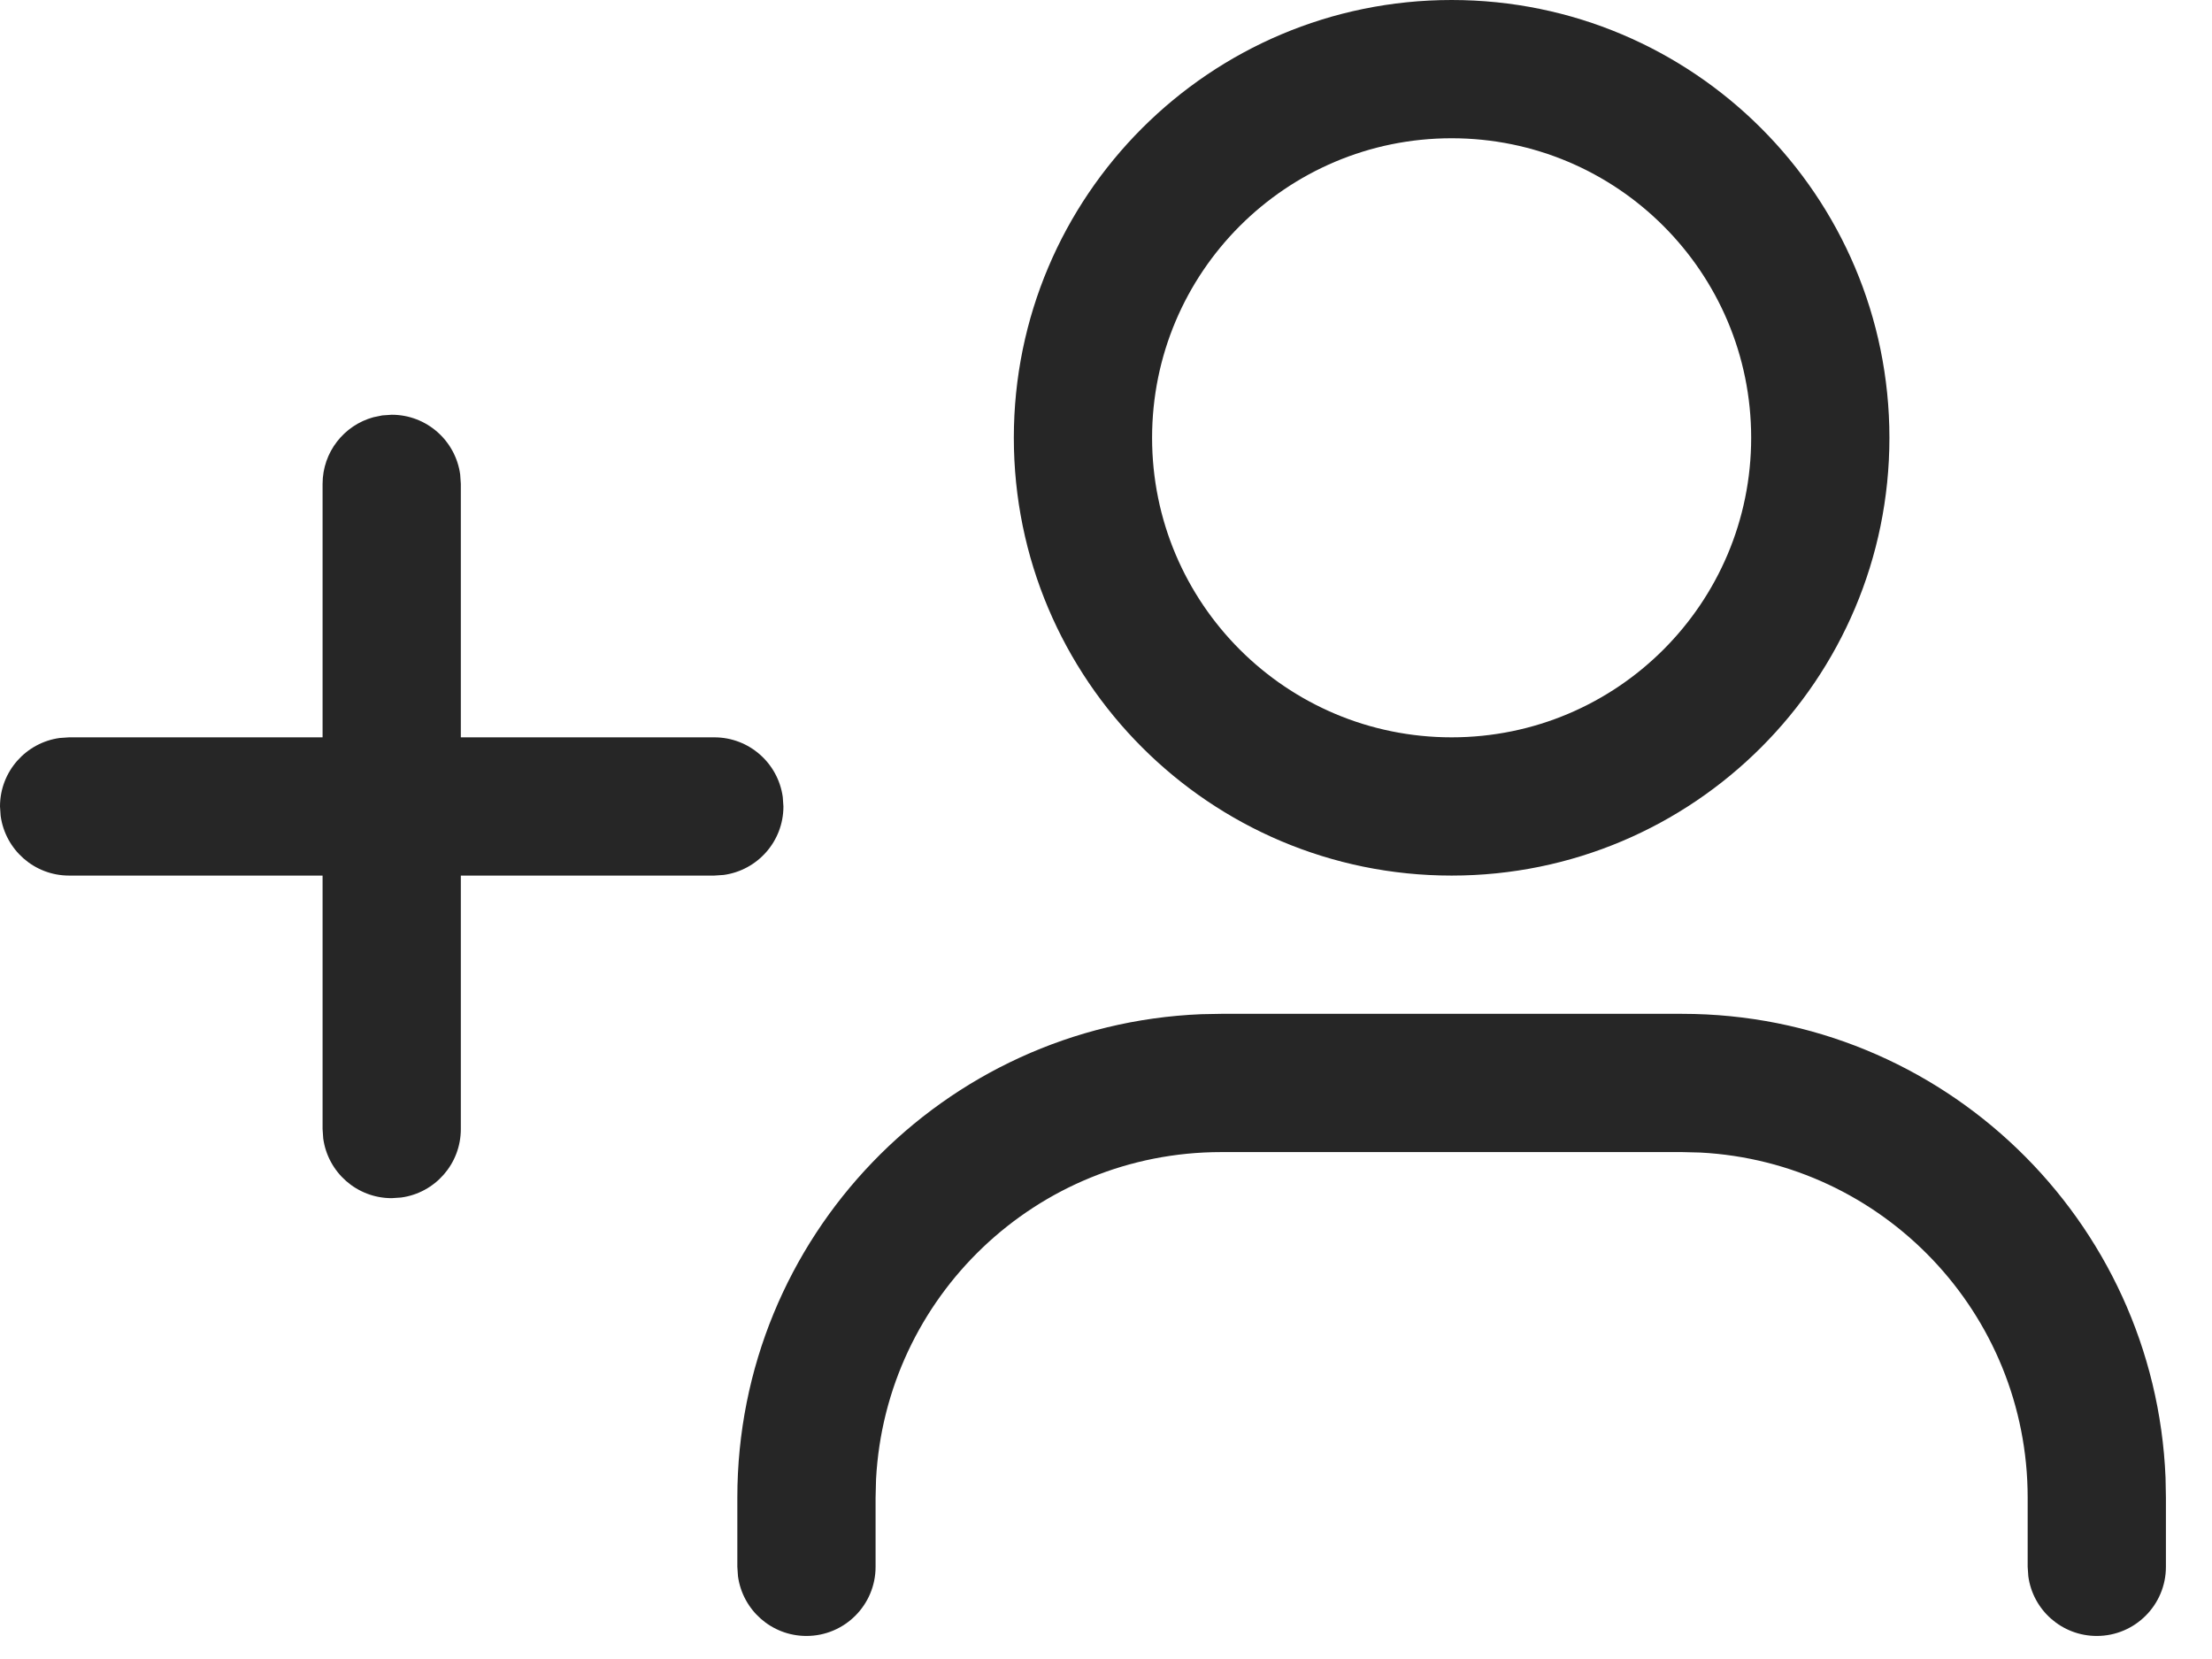<svg width="24" height="18" viewBox="0 0 24 18" fill="none" xmlns="http://www.w3.org/2000/svg">
<path fill-rule="evenodd" clip-rule="evenodd" d="M15.75 0C18.373 0 20.5 2.127 20.5 4.75C20.5 7.373 18.373 9.5 15.75 9.5C13.127 9.5 11 7.373 11 4.75C11 2.127 13.127 0 15.75 0ZM4.993 5.148C4.943 4.782 4.63 4.5 4.25 4.5L4.148 4.507L4.051 4.527C3.733 4.614 3.5 4.905 3.5 5.25V8H0.75L0.648 8.007C0.282 8.057 0 8.37 0 8.75L0.007 8.852C0.057 9.218 0.37 9.5 0.75 9.5H3.5V12.25L3.507 12.352C3.557 12.718 3.87 13 4.25 13L4.352 12.993C4.718 12.944 5 12.63 5 12.25V9.5H7.75L7.852 9.493C8.218 9.443 8.5 9.13 8.5 8.75L8.493 8.648C8.443 8.282 8.13 8 7.75 8H5V5.25L4.993 5.148ZM13.25 11L13.034 11.004C10.234 11.118 8 13.423 8 16.25V17L8.007 17.102C8.057 17.468 8.37 17.75 8.75 17.75C9.164 17.75 9.5 17.414 9.5 17V16.25L9.505 16.051C9.609 14.072 11.246 12.5 13.25 12.5H18.25L18.449 12.505C20.428 12.609 22 14.246 22 16.25V17L22.007 17.102C22.056 17.468 22.37 17.75 22.75 17.75C23.164 17.75 23.5 17.414 23.5 17V16.25L23.496 16.034C23.382 13.234 21.077 11 18.25 11H13.25ZM12.5 4.75C12.5 2.955 13.955 1.5 15.75 1.5C17.545 1.5 19 2.955 19 4.75C19 6.545 17.545 8 15.75 8C13.955 8 12.5 6.545 12.5 4.75Z" fill="#262626"/>
</svg>
